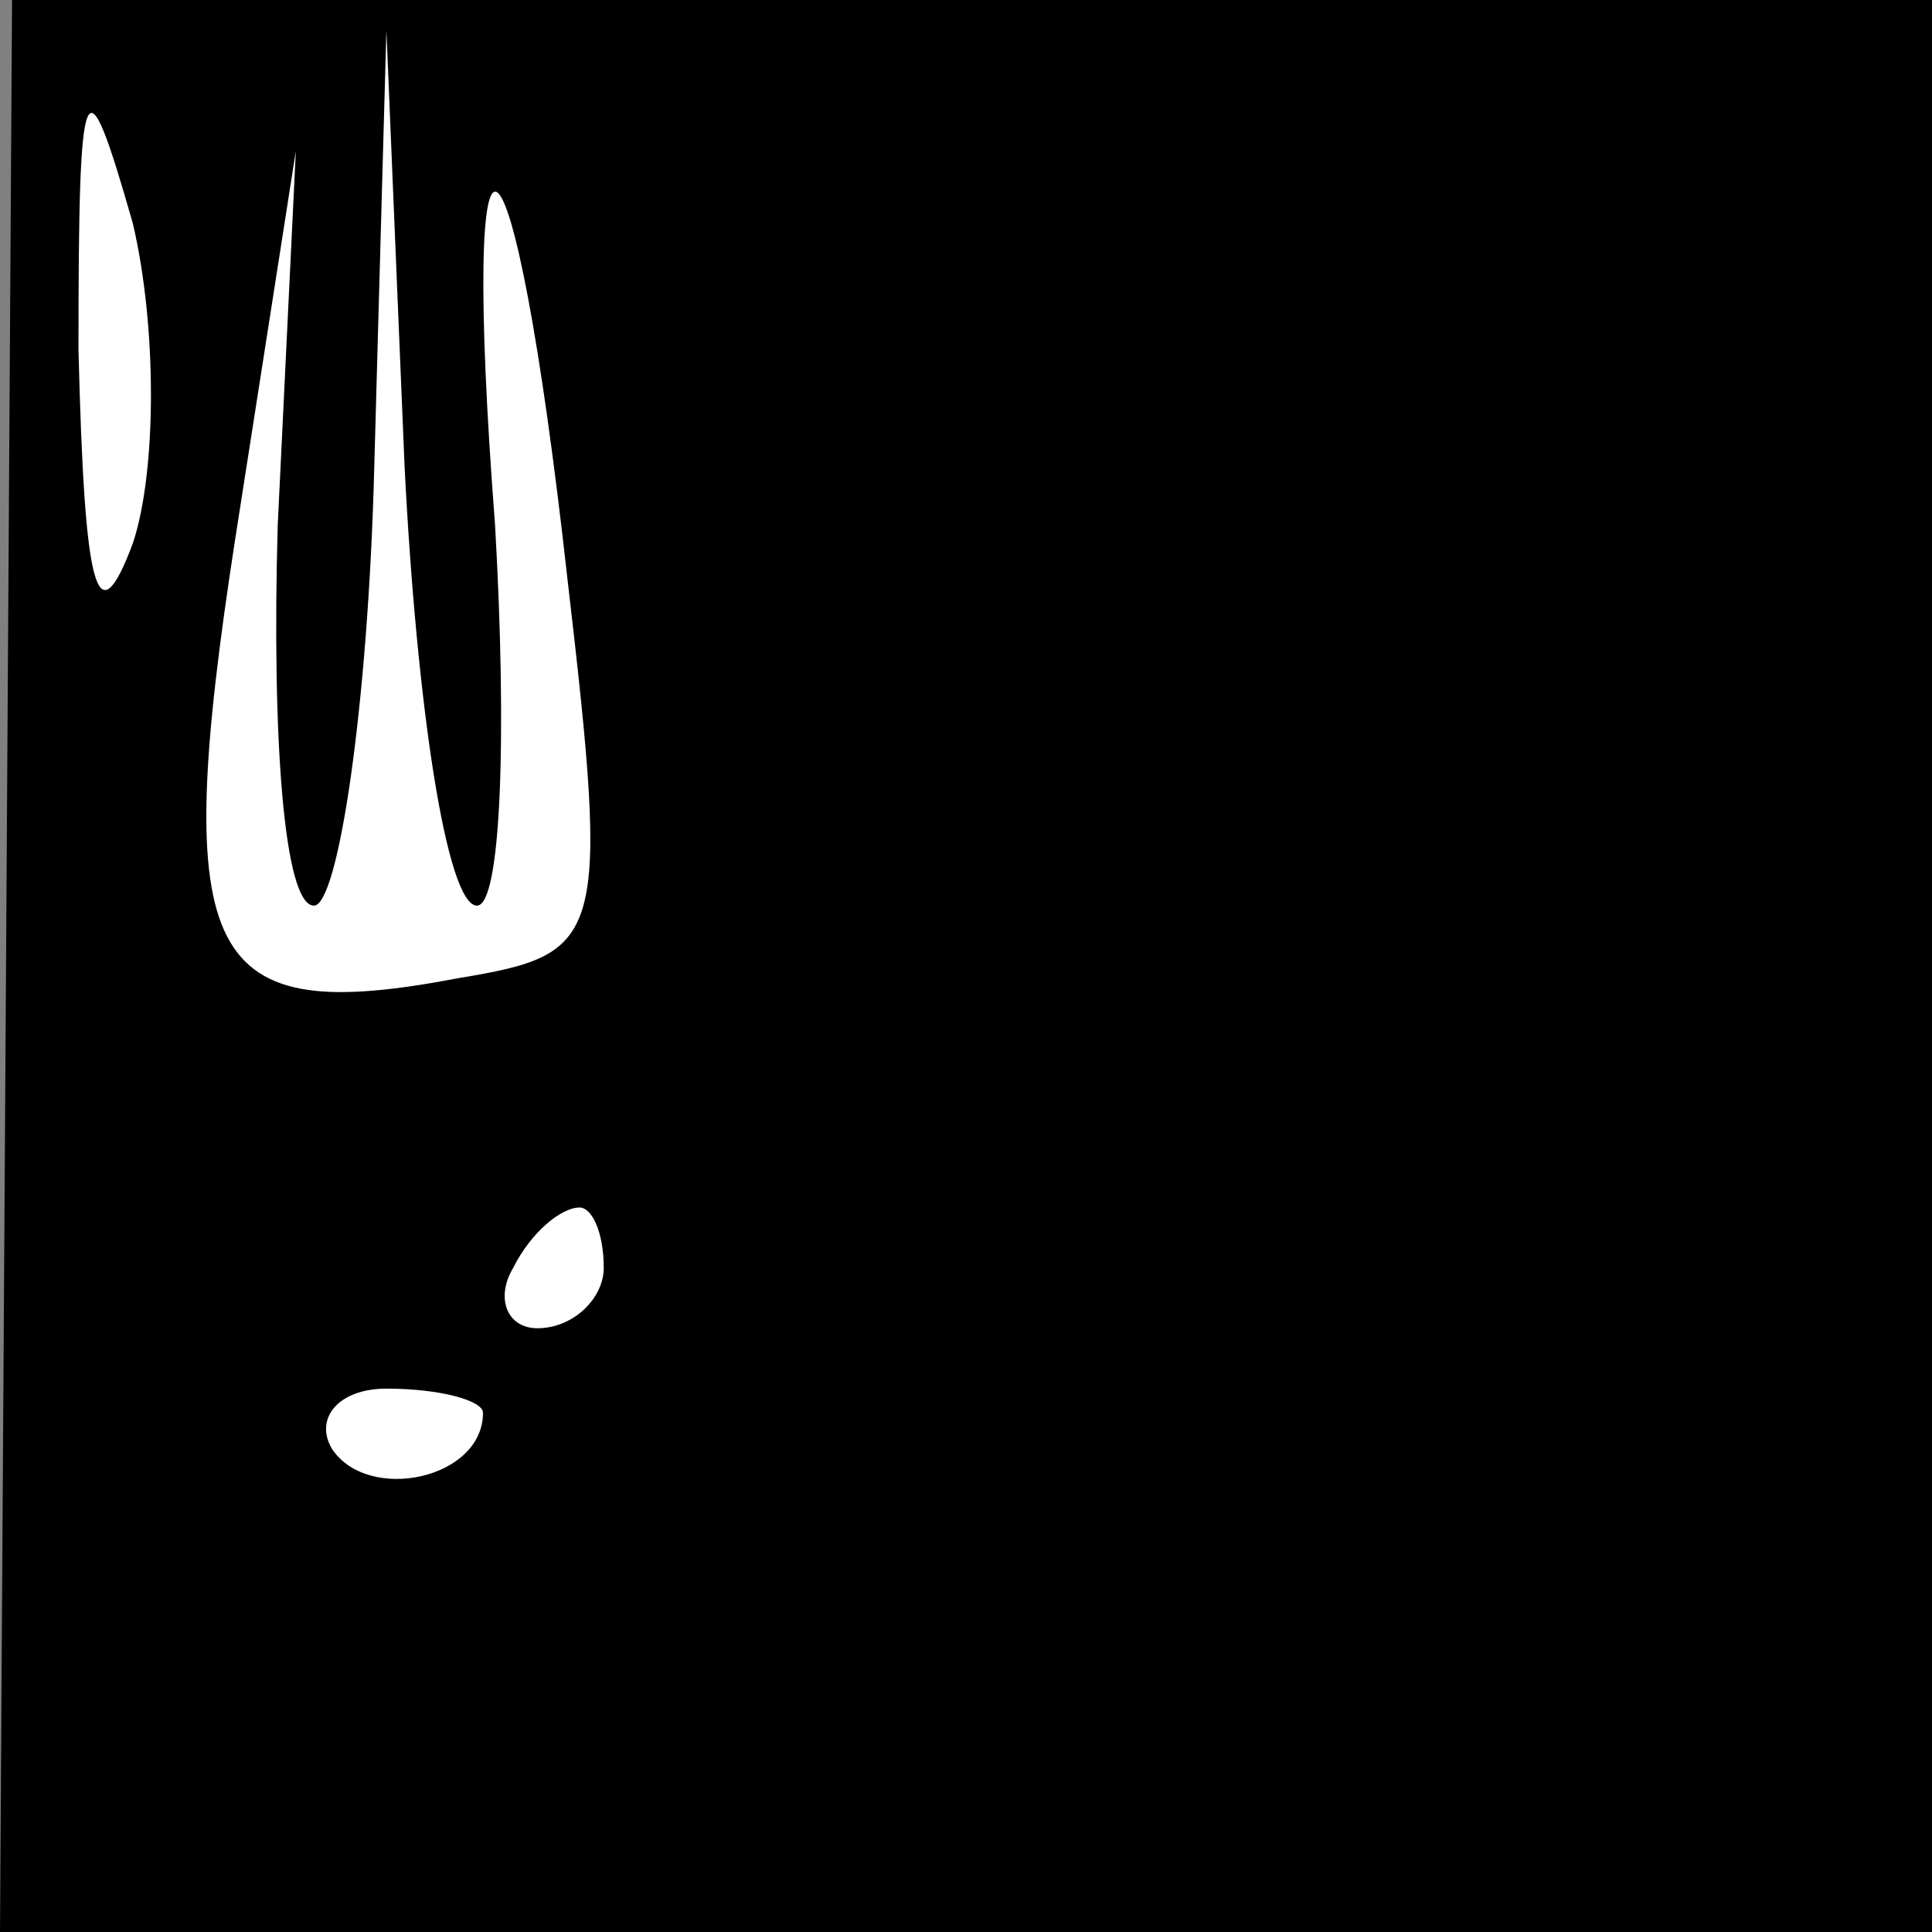 <?xml version="1.0" standalone="no"?>
<!DOCTYPE svg PUBLIC "-//W3C//DTD SVG 20010904//EN"
 "http://www.w3.org/TR/2001/REC-SVG-20010904/DTD/svg10.dtd">
<svg version="1.0" xmlns="http://www.w3.org/2000/svg"
 width="32pt" height="32pt" viewBox="0 0 32 32"
 preserveAspectRatio="xMidYMid meet">
<rect x="0" y="0" width="32" height="32" fill="#808080" stroke="none"/>
<g transform="translate(0,32) scale(0.1,-0.1)"
fill="#000000" stroke="none">
<path fill="#000000" stroke="none" d="M1 160 l-1 -160 160 0 160 0 0 160 0
160 -159 0 -159 0 -1 -160z"/>
<path fill="#ffffff" stroke="none" d="M22 230 c-6 -16 -8 -8 -9 32 0 47 1 49
9 21 4 -17 4 -41 0 -53z"/>
<path fill="#ffffff" stroke="none" d="M79 170 c4 0 5 28 3 63 -6 78 3 72 12
-9 7 -60 6 -62 -18 -66 -42 -8 -48 2 -37 73 l10 64 -3 -62 c-1 -35 1 -63 6
-63 4 0 9 33 10 73 l2 72 3 -72 c2 -40 7 -73 12 -73z"/>
<path fill="#ffffff" stroke="none" d="M100 110 c0 -5 -5 -10 -11 -10 -5 0 -7
5 -4 10 3 6 8 10 11 10 2 0 4 -4 4 -10z"/>
<path fill="#ffffff" stroke="none" d="M80 86 c0 -11 -19 -15 -25 -6 -3 5 1
10 9 10 9 0 16 -2 16 -4z"/>
</g>
</svg>
